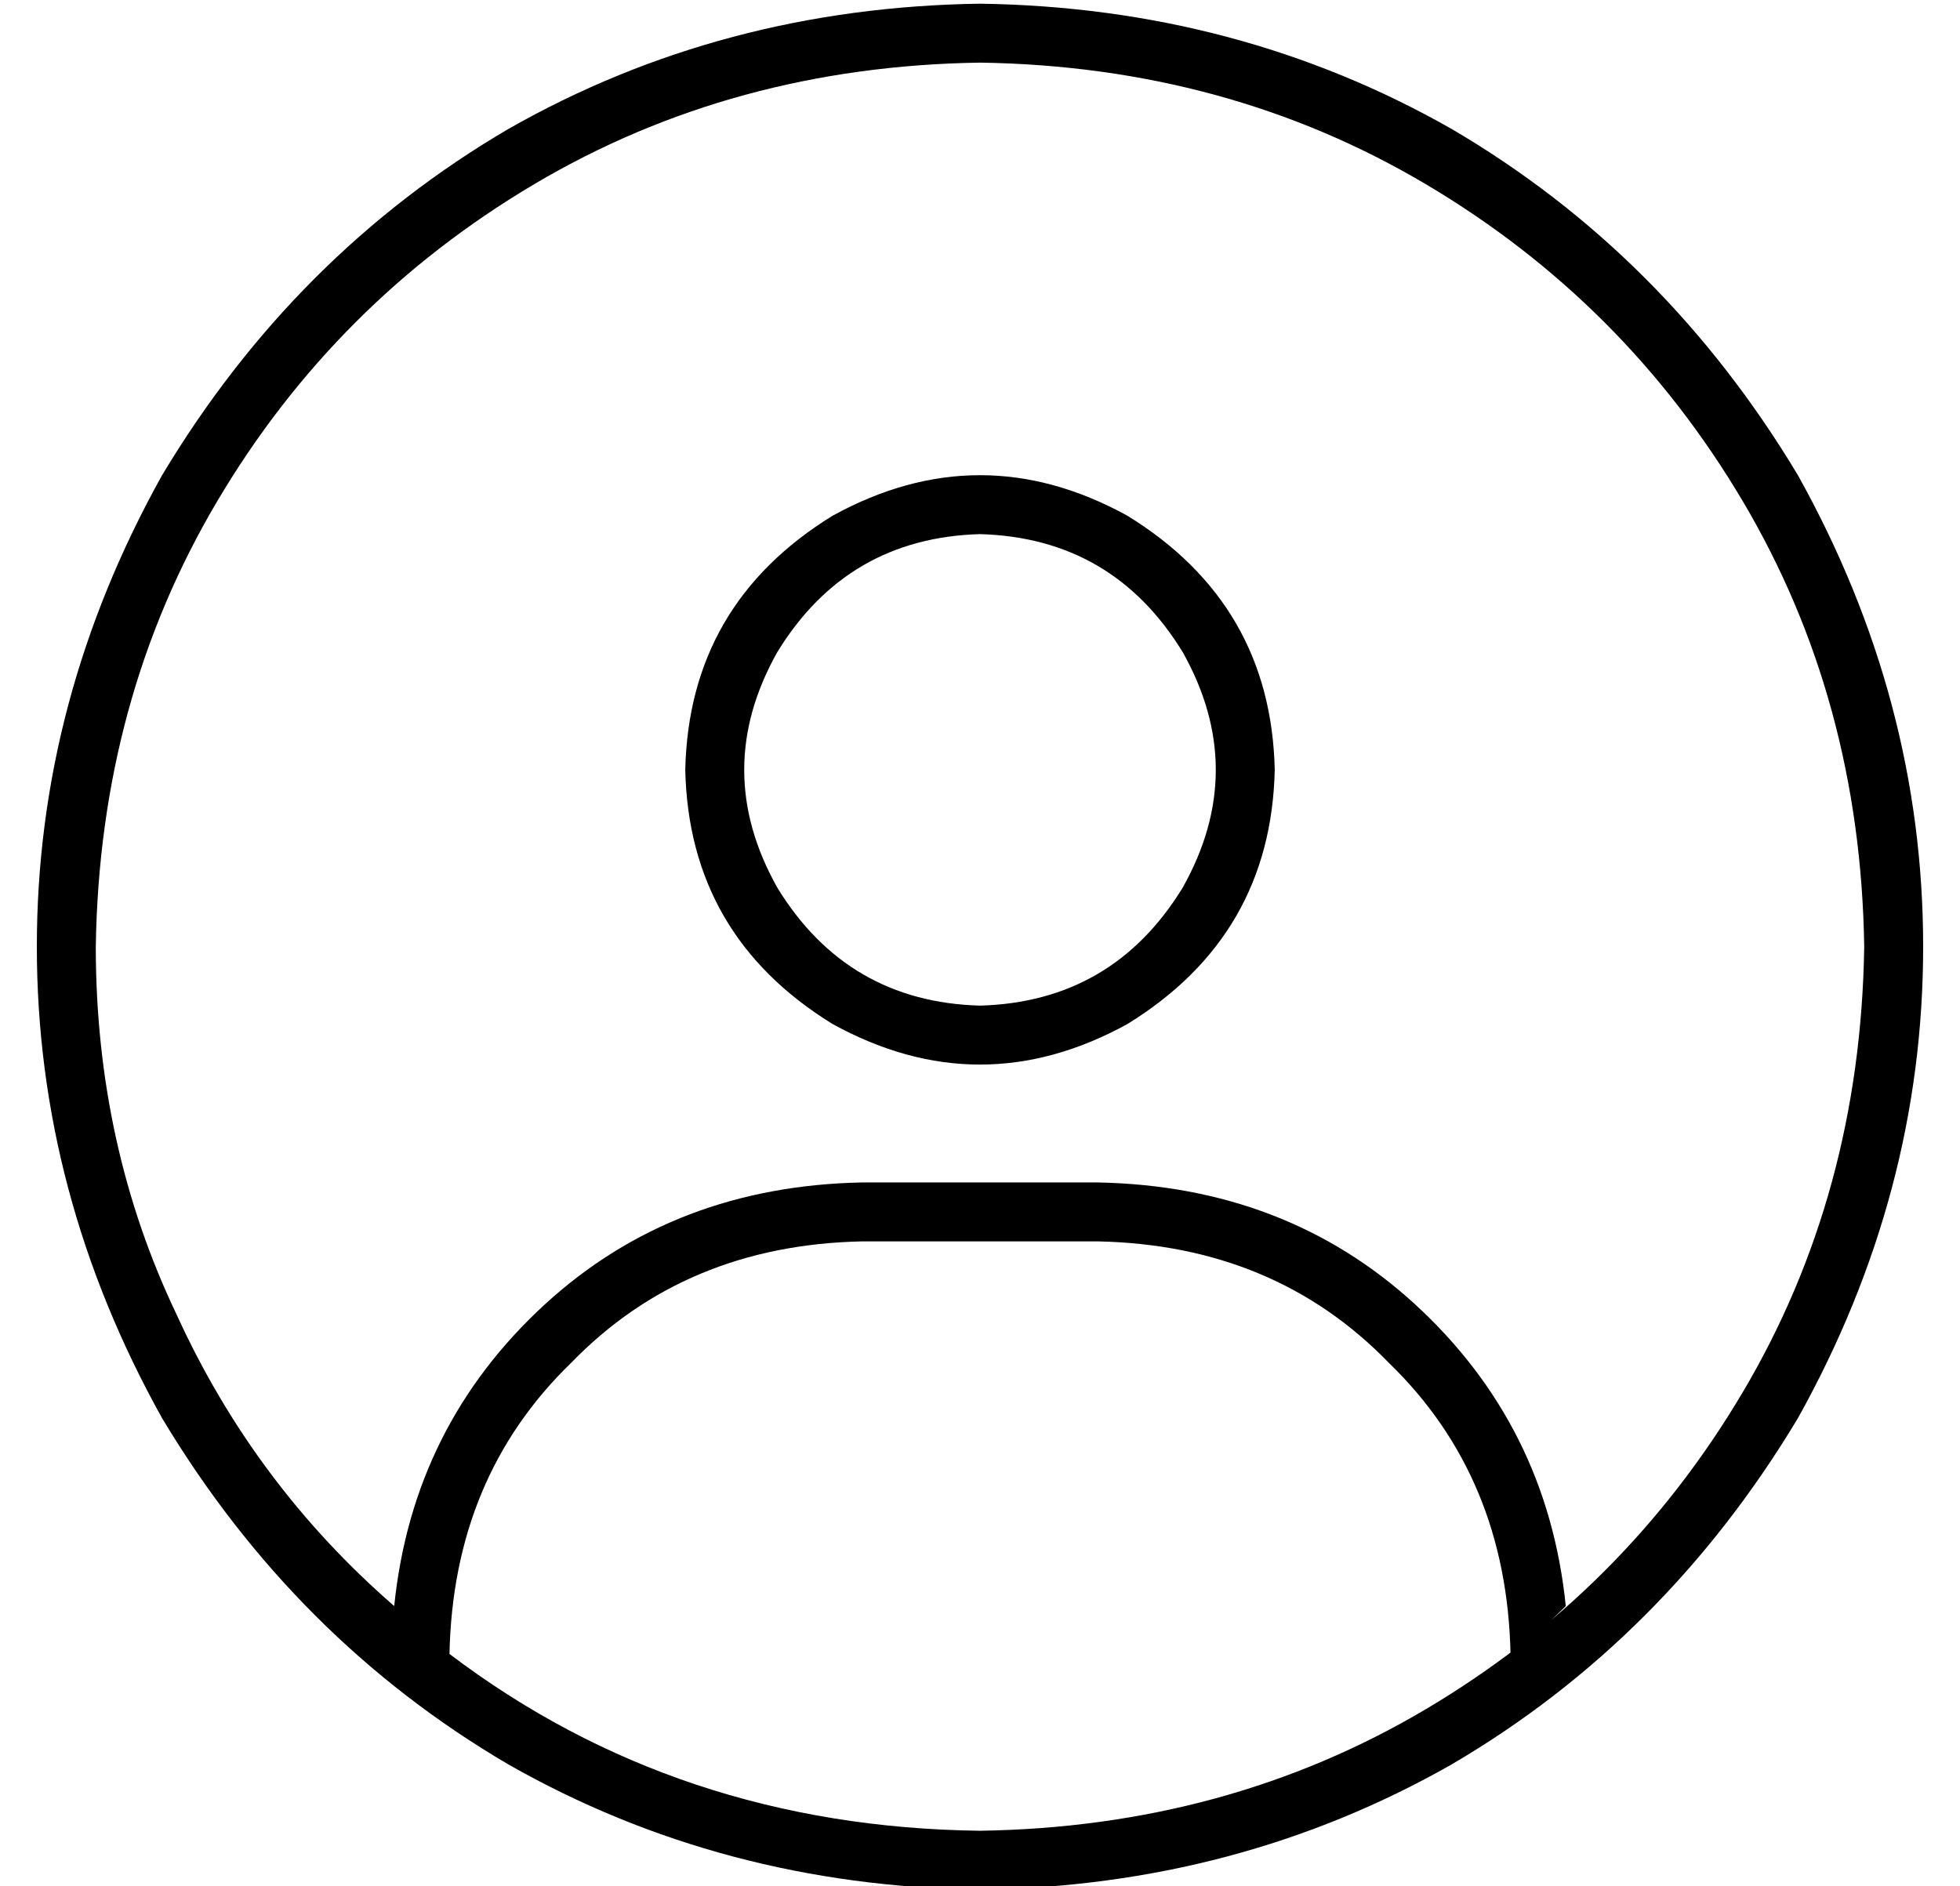 <?xml version="1.0" standalone="no"?>
<!DOCTYPE svg PUBLIC "-//W3C//DTD SVG 1.1//EN" "http://www.w3.org/Graphics/SVG/1.1/DTD/svg11.dtd" >
<svg xmlns="http://www.w3.org/2000/svg" xmlns:xlink="http://www.w3.org/1999/xlink" version="1.1" viewBox="-10 -40 532 512">
   <path fill="currentColor"
d="M256 457q-82 -1 -144 -48v0v0q1 -48 33 -79q31 -32 79 -33h64v0q48 1 79 33q32 31 33 79v0v0q8 -6 15 -13q-5 -49 -41 -82q-35 -32 -86 -33h-64v0q-51 1 -86 33q-36 33 -41 82q-38 -33 -59 -79q-22 -46 -22 -100q1 -67 33 -121t86 -86t121 -33q67 1 121 33t86 86t33 121
q-1 67 -33 121t-86 86t-121 33v0zM256 473q70 -1 128 -34v0v0q58 -34 94 -94q34 -61 34 -128t-34 -128q-36 -60 -94 -94q-58 -33 -128 -34q-70 1 -128 34q-58 34 -94 94q-34 61 -34 128t34 128q36 60 94 94q58 33 128 34v0zM336 169q-1 -45 -40 -69q-40 -22 -80 0
q-39 24 -40 69q1 45 40 69q40 22 80 0q39 -24 40 -69v0zM256 105q36 1 55 32q18 32 0 64q-19 31 -55 32q-36 -1 -55 -32q-18 -32 0 -64q19 -31 55 -32v0z" />
</svg>
